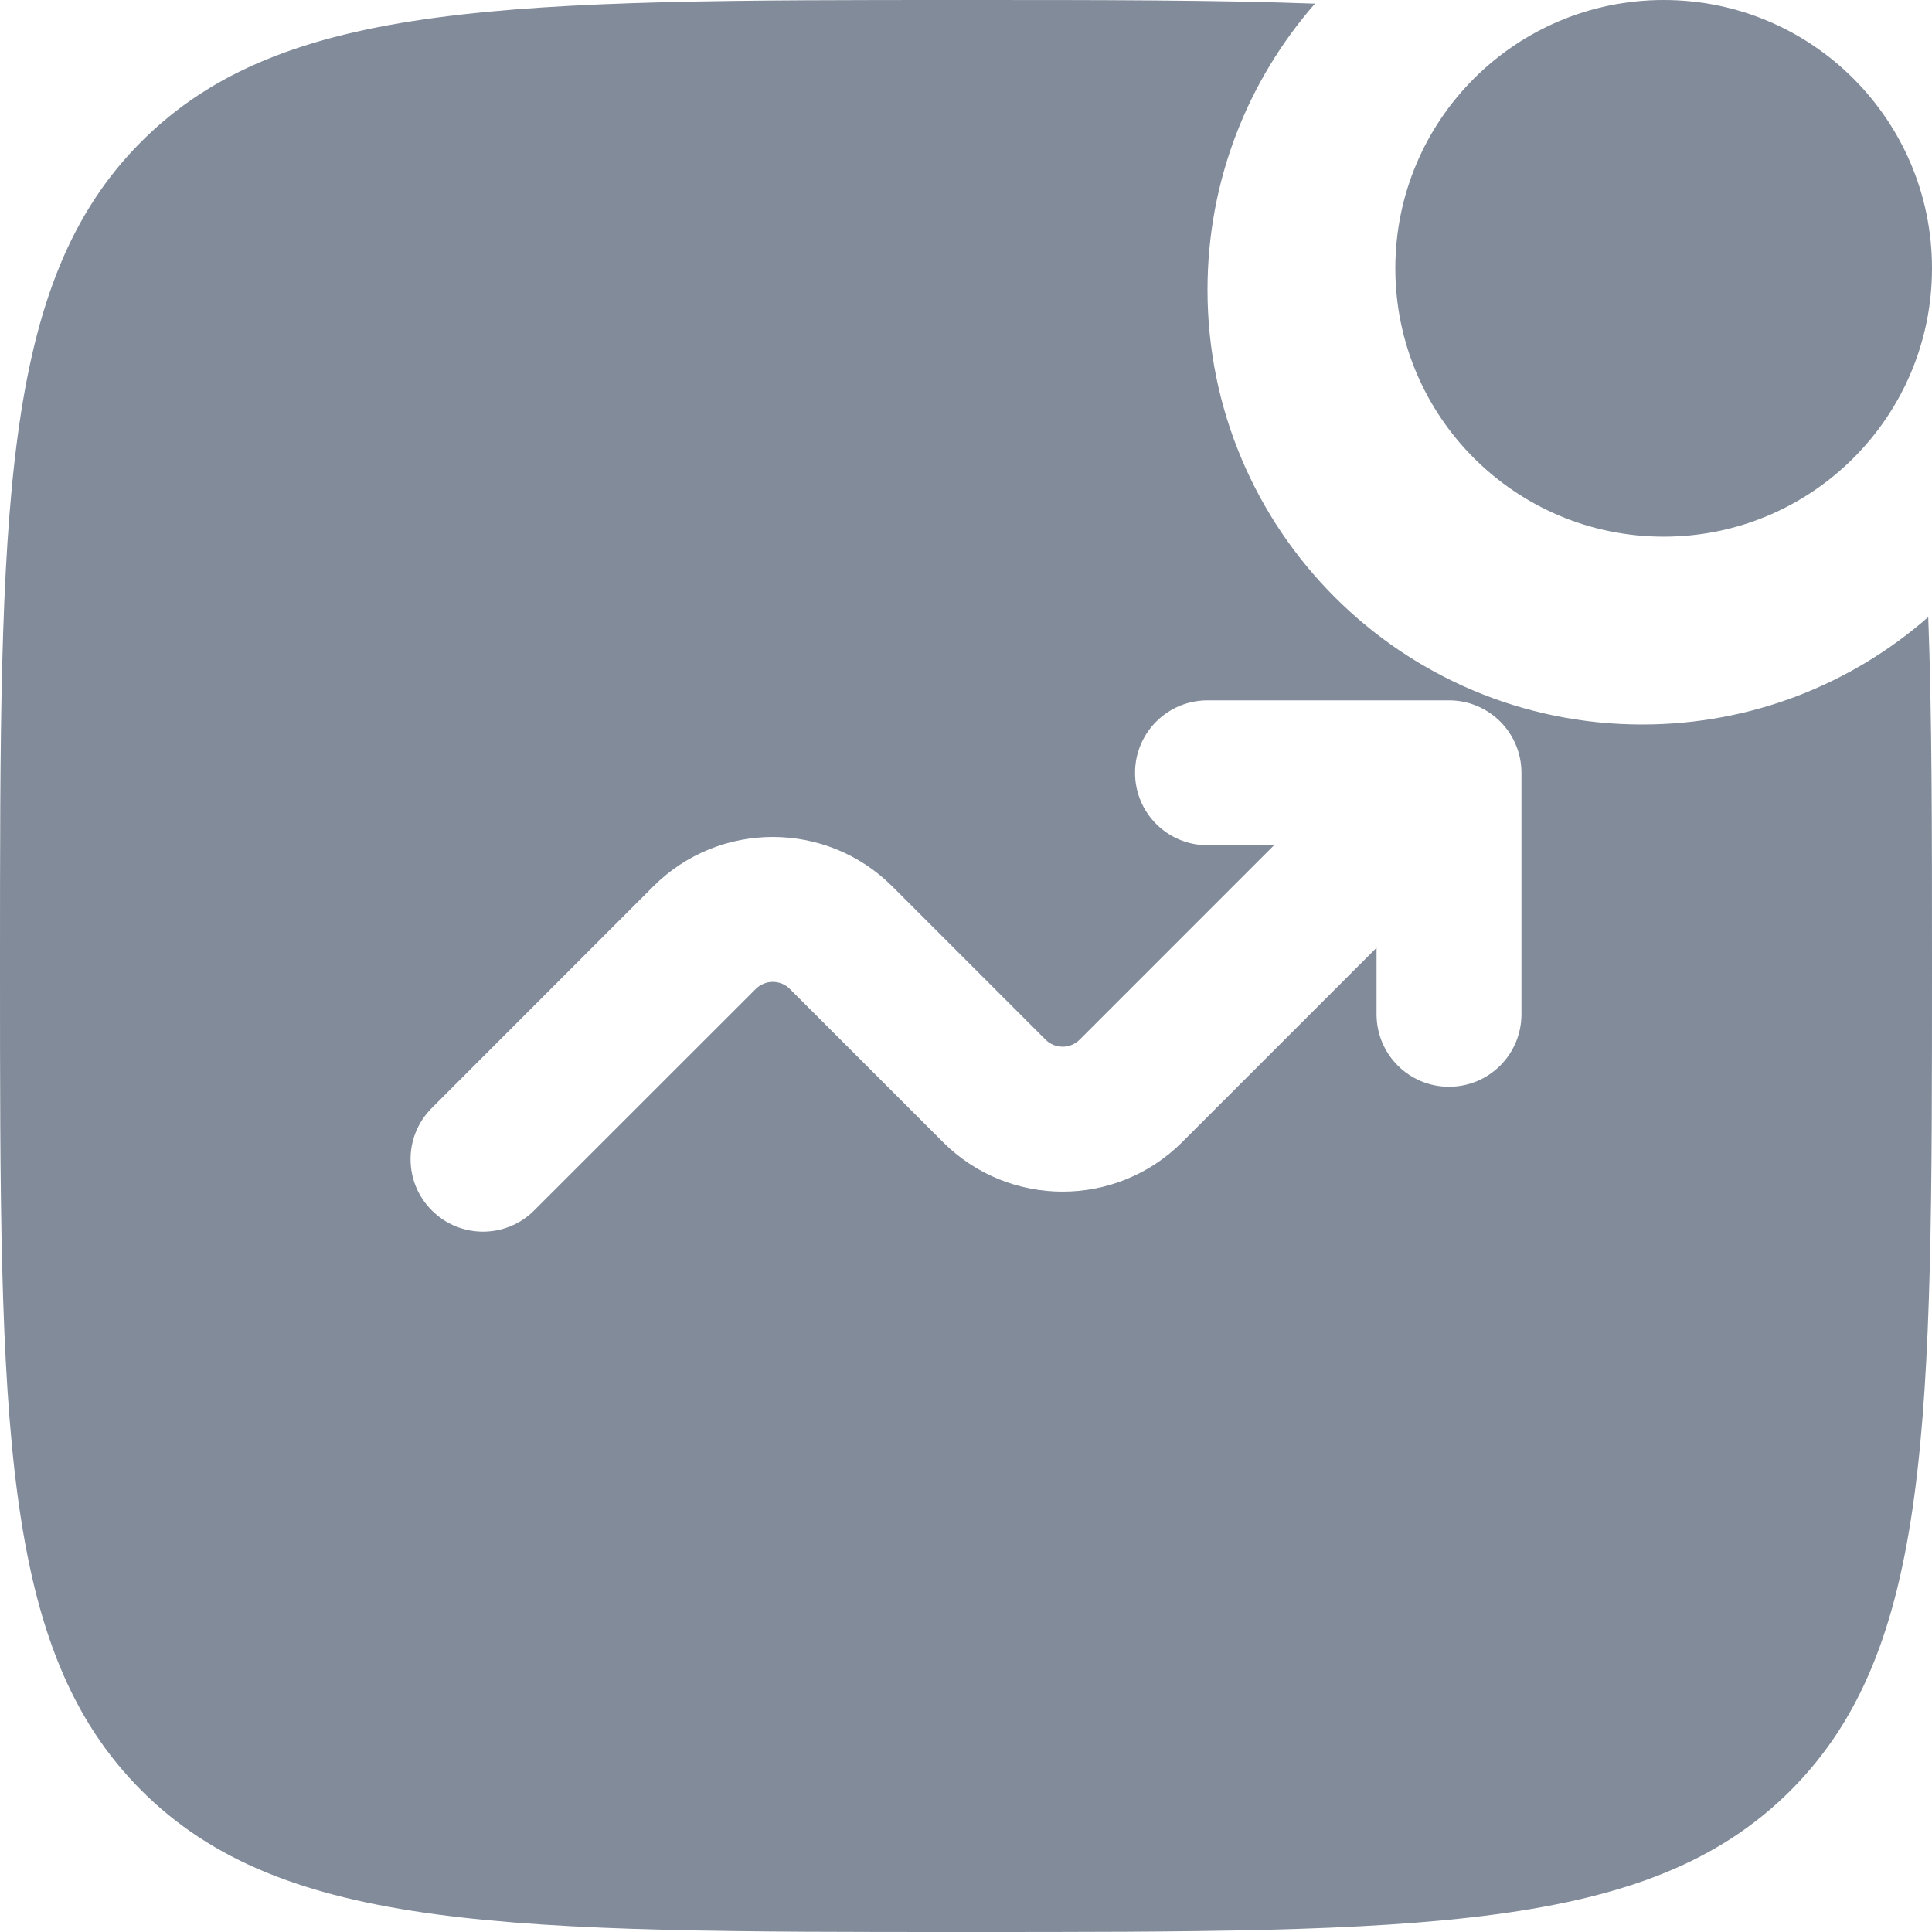 <svg width="18" height="18" viewBox="0 0 18 18" fill="none" xmlns="http://www.w3.org/2000/svg">
<path d="M18 2.5C18 3.881 16.881 5 15.5 5C14.119 5 13 3.881 13 2.5C13 1.119 14.119 0 15.5 0C16.881 0 18 1.119 18 2.5Z" fill="#818B9A"/>
<path fill-rule="evenodd" clip-rule="evenodd" d="M9 0C10.259 0 11.331 -1.67638e-08 12.251 0.034C11.628 0.747 11.25 1.679 11.25 2.7C11.25 4.937 13.063 6.75 15.3 6.75C16.321 6.75 17.253 6.372 17.965 5.749C18 6.669 18 7.741 18 9C18 13.243 18 15.364 16.682 16.682C15.364 18 13.243 18 9 18C4.757 18 2.636 18 1.318 16.682C-1.07288e-07 15.364 0 13.243 0 9C0 4.757 -1.07288e-07 2.636 1.318 1.318C2.636 -1.07288e-07 4.757 0 9 0ZM11.25 7.875C10.877 7.875 10.575 7.573 10.575 7.2C10.575 6.827 10.877 6.525 11.25 6.525H13.5C13.873 6.525 14.175 6.827 14.175 7.2V9.45C14.175 9.823 13.873 10.125 13.5 10.125C13.127 10.125 12.825 9.823 12.825 9.45V8.83L11.014 10.641C10.399 11.256 9.401 11.256 8.786 10.641L7.359 9.214C7.271 9.126 7.129 9.126 7.041 9.214L4.977 11.277C4.714 11.541 4.286 11.541 4.023 11.277C3.759 11.014 3.759 10.586 4.023 10.323L6.086 8.259C6.701 7.644 7.699 7.644 8.314 8.259L9.741 9.686C9.829 9.774 9.971 9.774 10.059 9.686L11.87 7.875H11.25Z" fill="#818B9A"/>
</svg>
